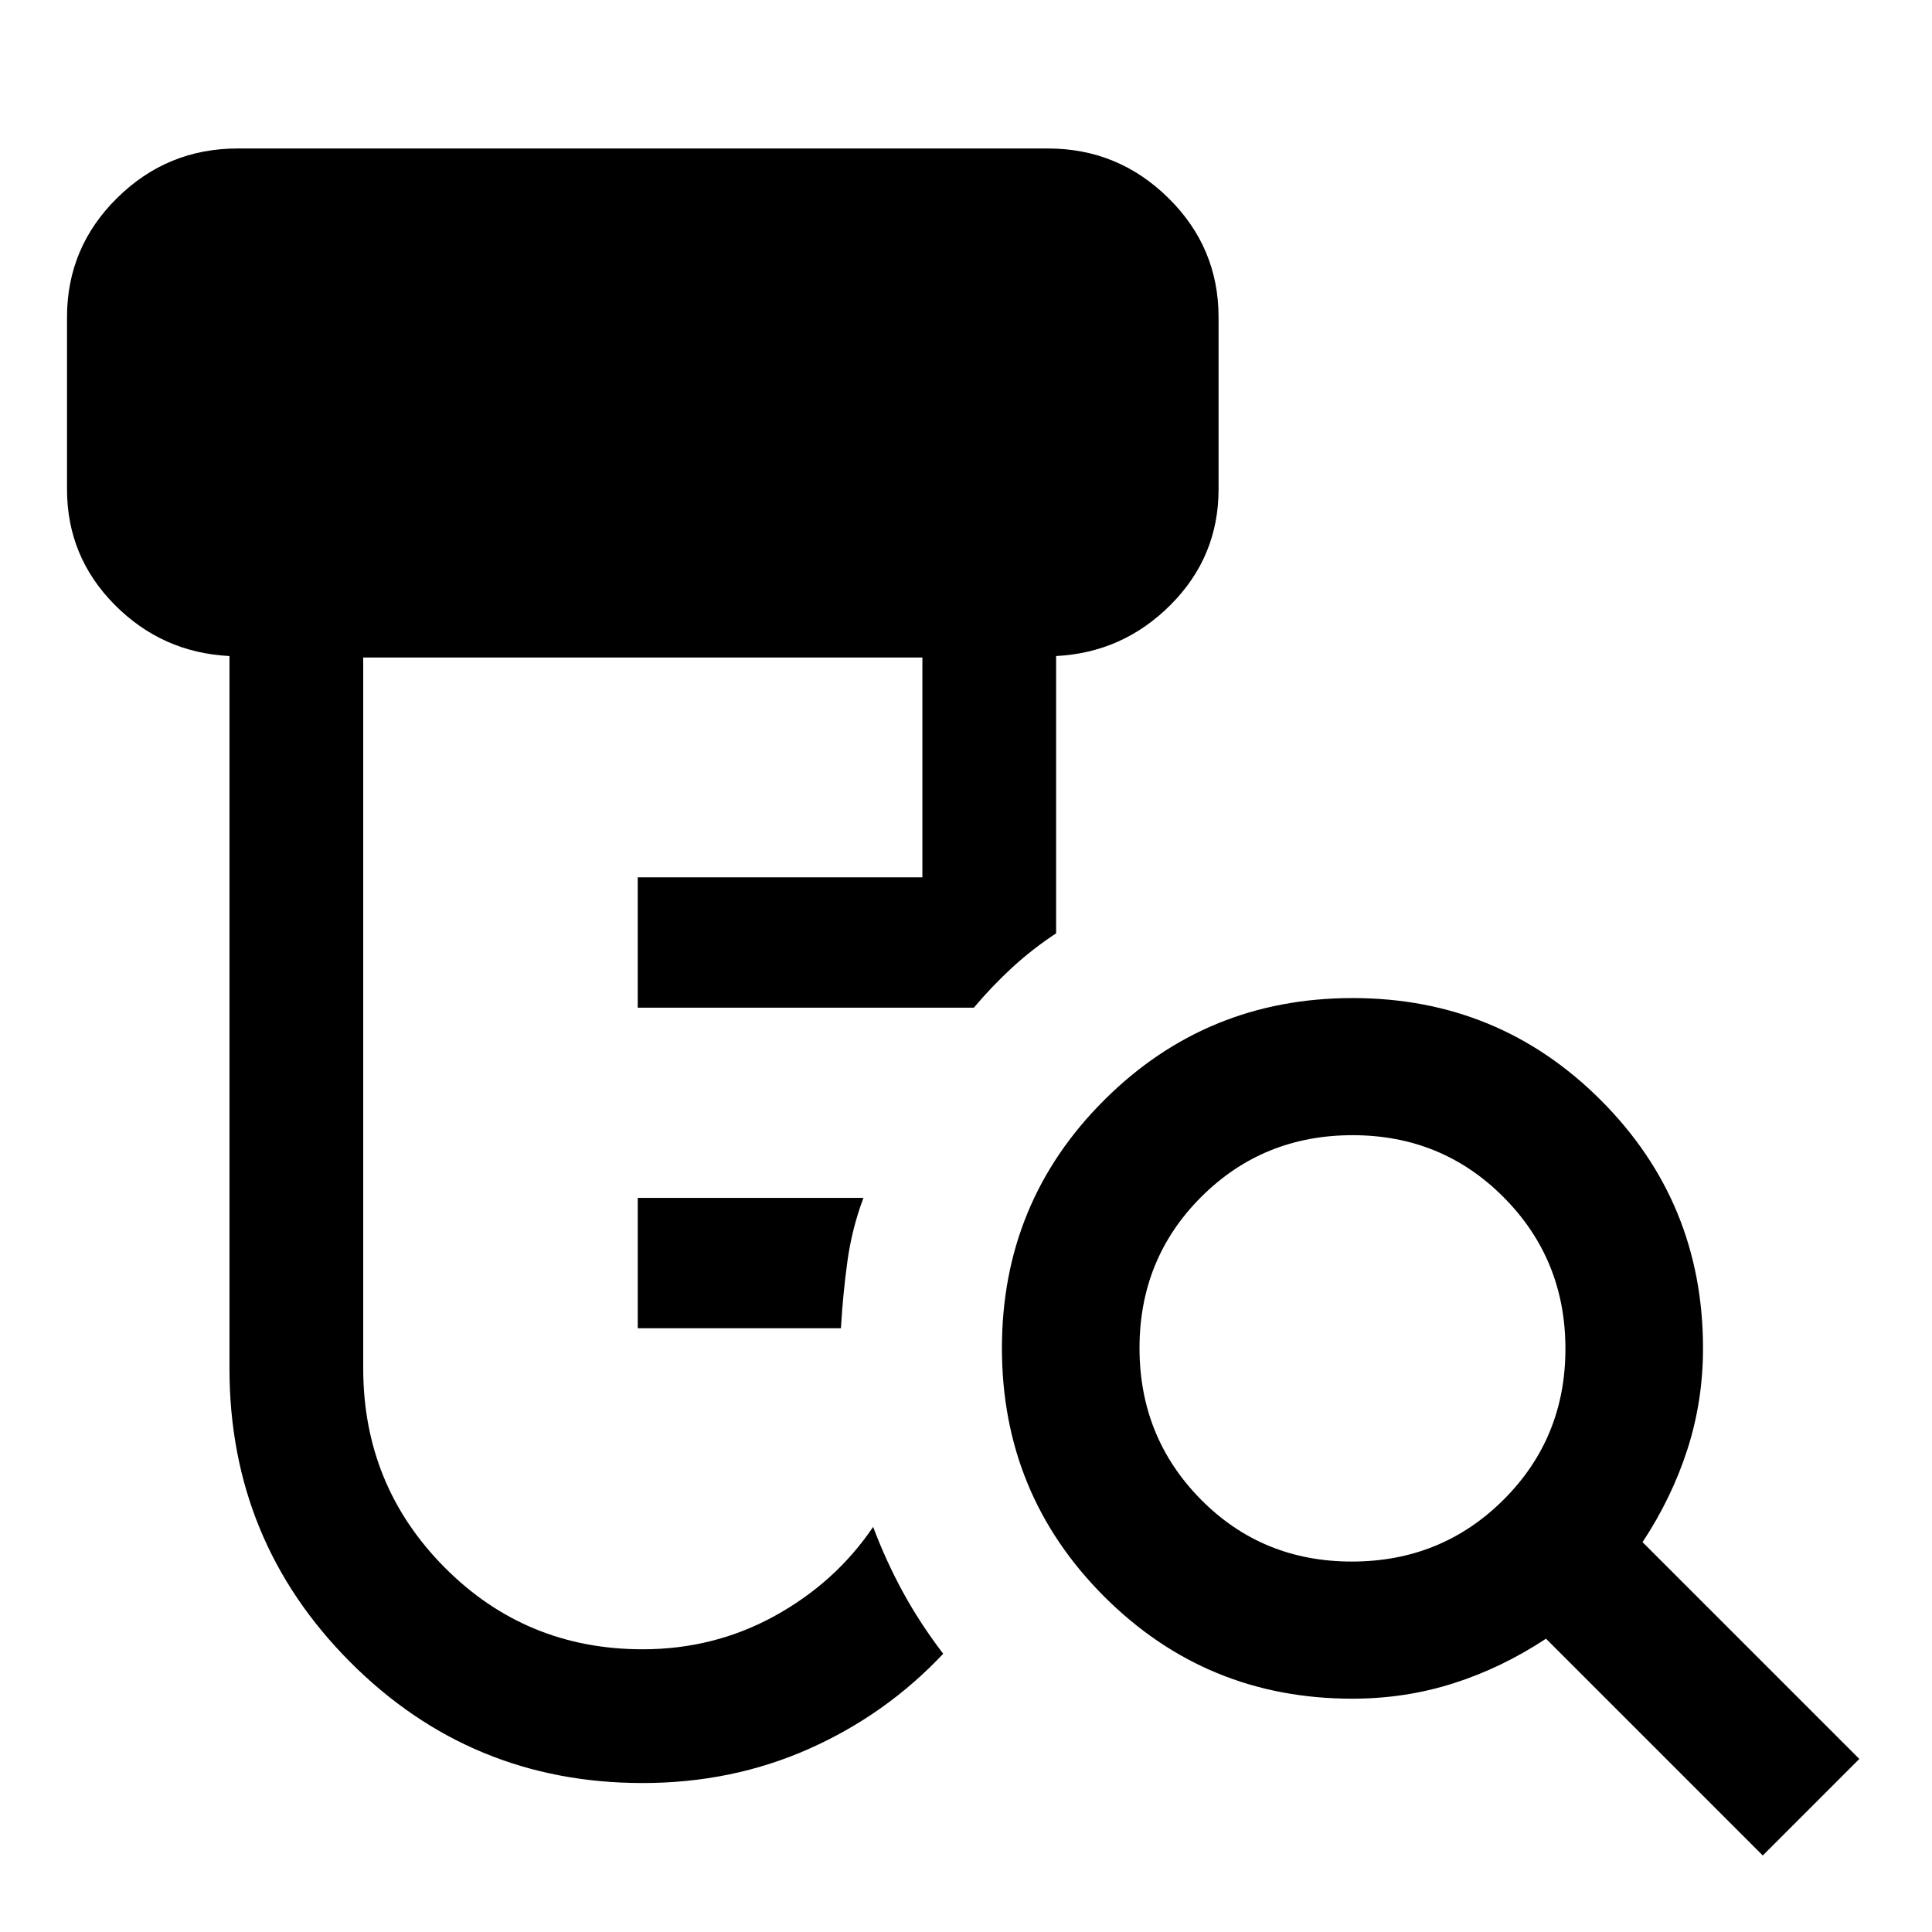 <svg xmlns="http://www.w3.org/2000/svg" height="48" viewBox="0 -960 960 960" width="48"><path d="M316.89-300v-64.78h112.15q-5.71 15.19-7.95 31.39-2.24 16.19-3.24 33.39H316.89Zm2.39 225.98q-85.39 0-145.32-60.16-59.94-60.16-59.94-145.82v-354.02q-33.48-1.68-57.1-25.53-23.62-23.86-23.62-57.34v-85.48q0-34.7 24.91-59.27 24.9-24.58 59.88-24.58h402.63q34.84 0 59.81 24.58 24.97 24.57 24.97 59.27v85.48q0 33.48-23.74 57.34-23.74 23.85-56.98 25.53v137.8q-11.79 7.74-21.87 17.03-10.08 9.29-19.02 19.91h-167v-64.79h141.44V-633.3H180.48v353.22q0 58.17 40.41 98.89 40.42 40.71 98.43 40.71 35.57 0 65.72-16.62t48.81-44.18q6.48 17.15 14.93 32.6 8.46 15.46 19.89 30.42-28.42 30.22-66.66 47.23-38.23 17.01-82.73 17.01Zm352.43-110.05q44.53 0 75.33-30.66 30.81-30.66 30.81-75.07t-30.67-75.27q-30.66-30.86-75.07-30.86-44.52 0-75.21 30.66-30.68 30.66-30.68 75.07t30.48 75.27q30.49 30.86 75.01 30.86Zm204.2 146.05L768.2-145.74q-22 14.52-45.97 22.16-23.97 7.65-50.32 7.65-72.52 0-123.29-50.81-50.77-50.8-50.77-123.38 0-72.57 50.83-123.26 50.82-50.69 123.44-50.69 72.61 0 123.35 50.77 50.75 50.77 50.75 123.3 0 26.11-7.76 50.2-7.76 24.08-22.29 46.08L923.89-86l-47.98 47.98Z"/></svg>